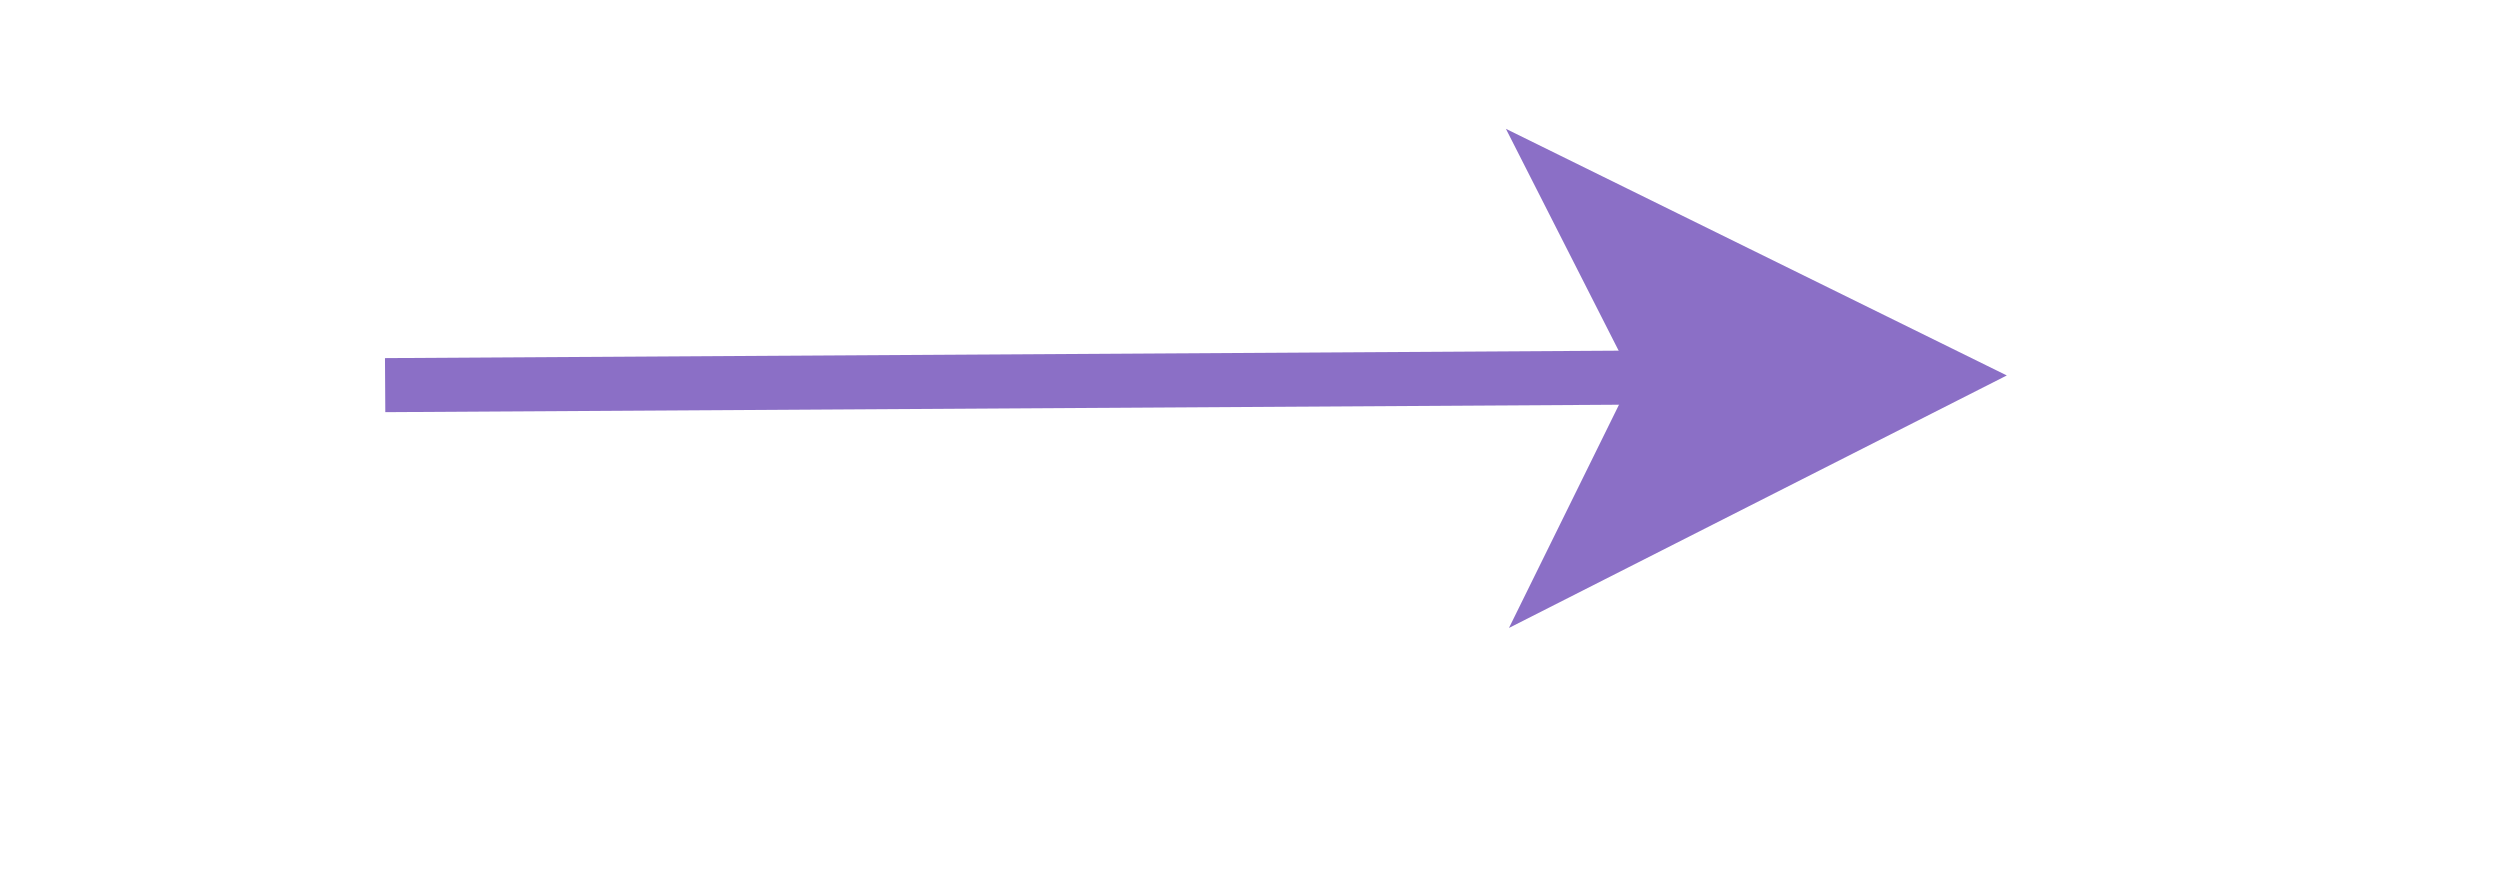<?xml version="1.0" encoding="UTF-8"?>
<!-- Do not edit this file with editors other than draw.io -->
<!DOCTYPE svg PUBLIC "-//W3C//DTD SVG 1.1//EN" "http://www.w3.org/Graphics/SVG/1.1/DTD/svg11.dtd">
<svg xmlns="http://www.w3.org/2000/svg" xmlns:xlink="http://www.w3.org/1999/xlink" version="1.1" width="185px" height="65px" viewBox="-0.5 -0.5 185 65" content="&lt;mxfile host=&quot;app.diagrams.net&quot; modified=&quot;2024-07-09T17:30:01.933Z&quot; agent=&quot;Mozilla/5.0 (Windows NT 10.0; Win64; x64) AppleWebKit/537.36 (KHTML, like Gecko) Chrome/126.0.0.0 Safari/537.36&quot; etag=&quot;orSWEZpXId8tZFhN8Y8M&quot; version=&quot;24.6.4&quot; type=&quot;device&quot; scale=&quot;4&quot; border=&quot;0&quot;&gt;&#10;  &lt;diagram name=&quot;Page-1&quot; id=&quot;FbR7bUU6KzCgIg_Lqr1q&quot;&gt;&#10;    &lt;mxGraphModel dx=&quot;175&quot; dy=&quot;92&quot; grid=&quot;1&quot; gridSize=&quot;10&quot; guides=&quot;1&quot; tooltips=&quot;1&quot; connect=&quot;1&quot; arrows=&quot;1&quot; fold=&quot;1&quot; page=&quot;1&quot; pageScale=&quot;1&quot; pageWidth=&quot;850&quot; pageHeight=&quot;1100&quot; math=&quot;0&quot; shadow=&quot;0&quot;&gt;&#10;      &lt;root&gt;&#10;        &lt;mxCell id=&quot;0&quot; /&gt;&#10;        &lt;mxCell id=&quot;1&quot; parent=&quot;0&quot; /&gt;&#10;        &lt;mxCell id=&quot;p7lXooUT7g3x3zH2mhym-1&quot; value=&quot;&quot; style=&quot;endArrow=classic;html=1;rounded=0;strokeColor=#8B6FC6;targetPerimeterSpacing=8;&quot; edge=&quot;1&quot; parent=&quot;1&quot;&gt;&#10;          &lt;mxGeometry width=&quot;50&quot; height=&quot;50&quot; relative=&quot;1&quot; as=&quot;geometry&quot;&gt;&#10;            &lt;mxPoint x=&quot;410&quot; y=&quot;220&quot; as=&quot;sourcePoint&quot; /&gt;&#10;            &lt;mxPoint x=&quot;440&quot; y=&quot;219.82&quot; as=&quot;targetPoint&quot; /&gt;&#10;          &lt;/mxGeometry&gt;&#10;        &lt;/mxCell&gt;&#10;      &lt;/root&gt;&#10;    &lt;/mxGraphModel&gt;&#10;  &lt;/diagram&gt;&#10;&lt;/mxfile&gt;&#10;"><defs/><g><g data-cell-id="0"><g data-cell-id="1"><g data-cell-id="p7lXooUT7g3x3zH2mhym-1"><g><path d="M 28 28 L 122.53 27.43" fill="none" stroke="#8b6fc6" stroke-width="4" stroke-miterlimit="10" pointer-events="stroke"/><path d="M 143.53 27.31 L 115.61 41.47 L 122.53 27.43 L 115.44 13.48 Z" fill="#8b6fc6" stroke="#8b6fc6" stroke-width="4" stroke-miterlimit="10" pointer-events="all"/></g></g></g></g></g></svg>